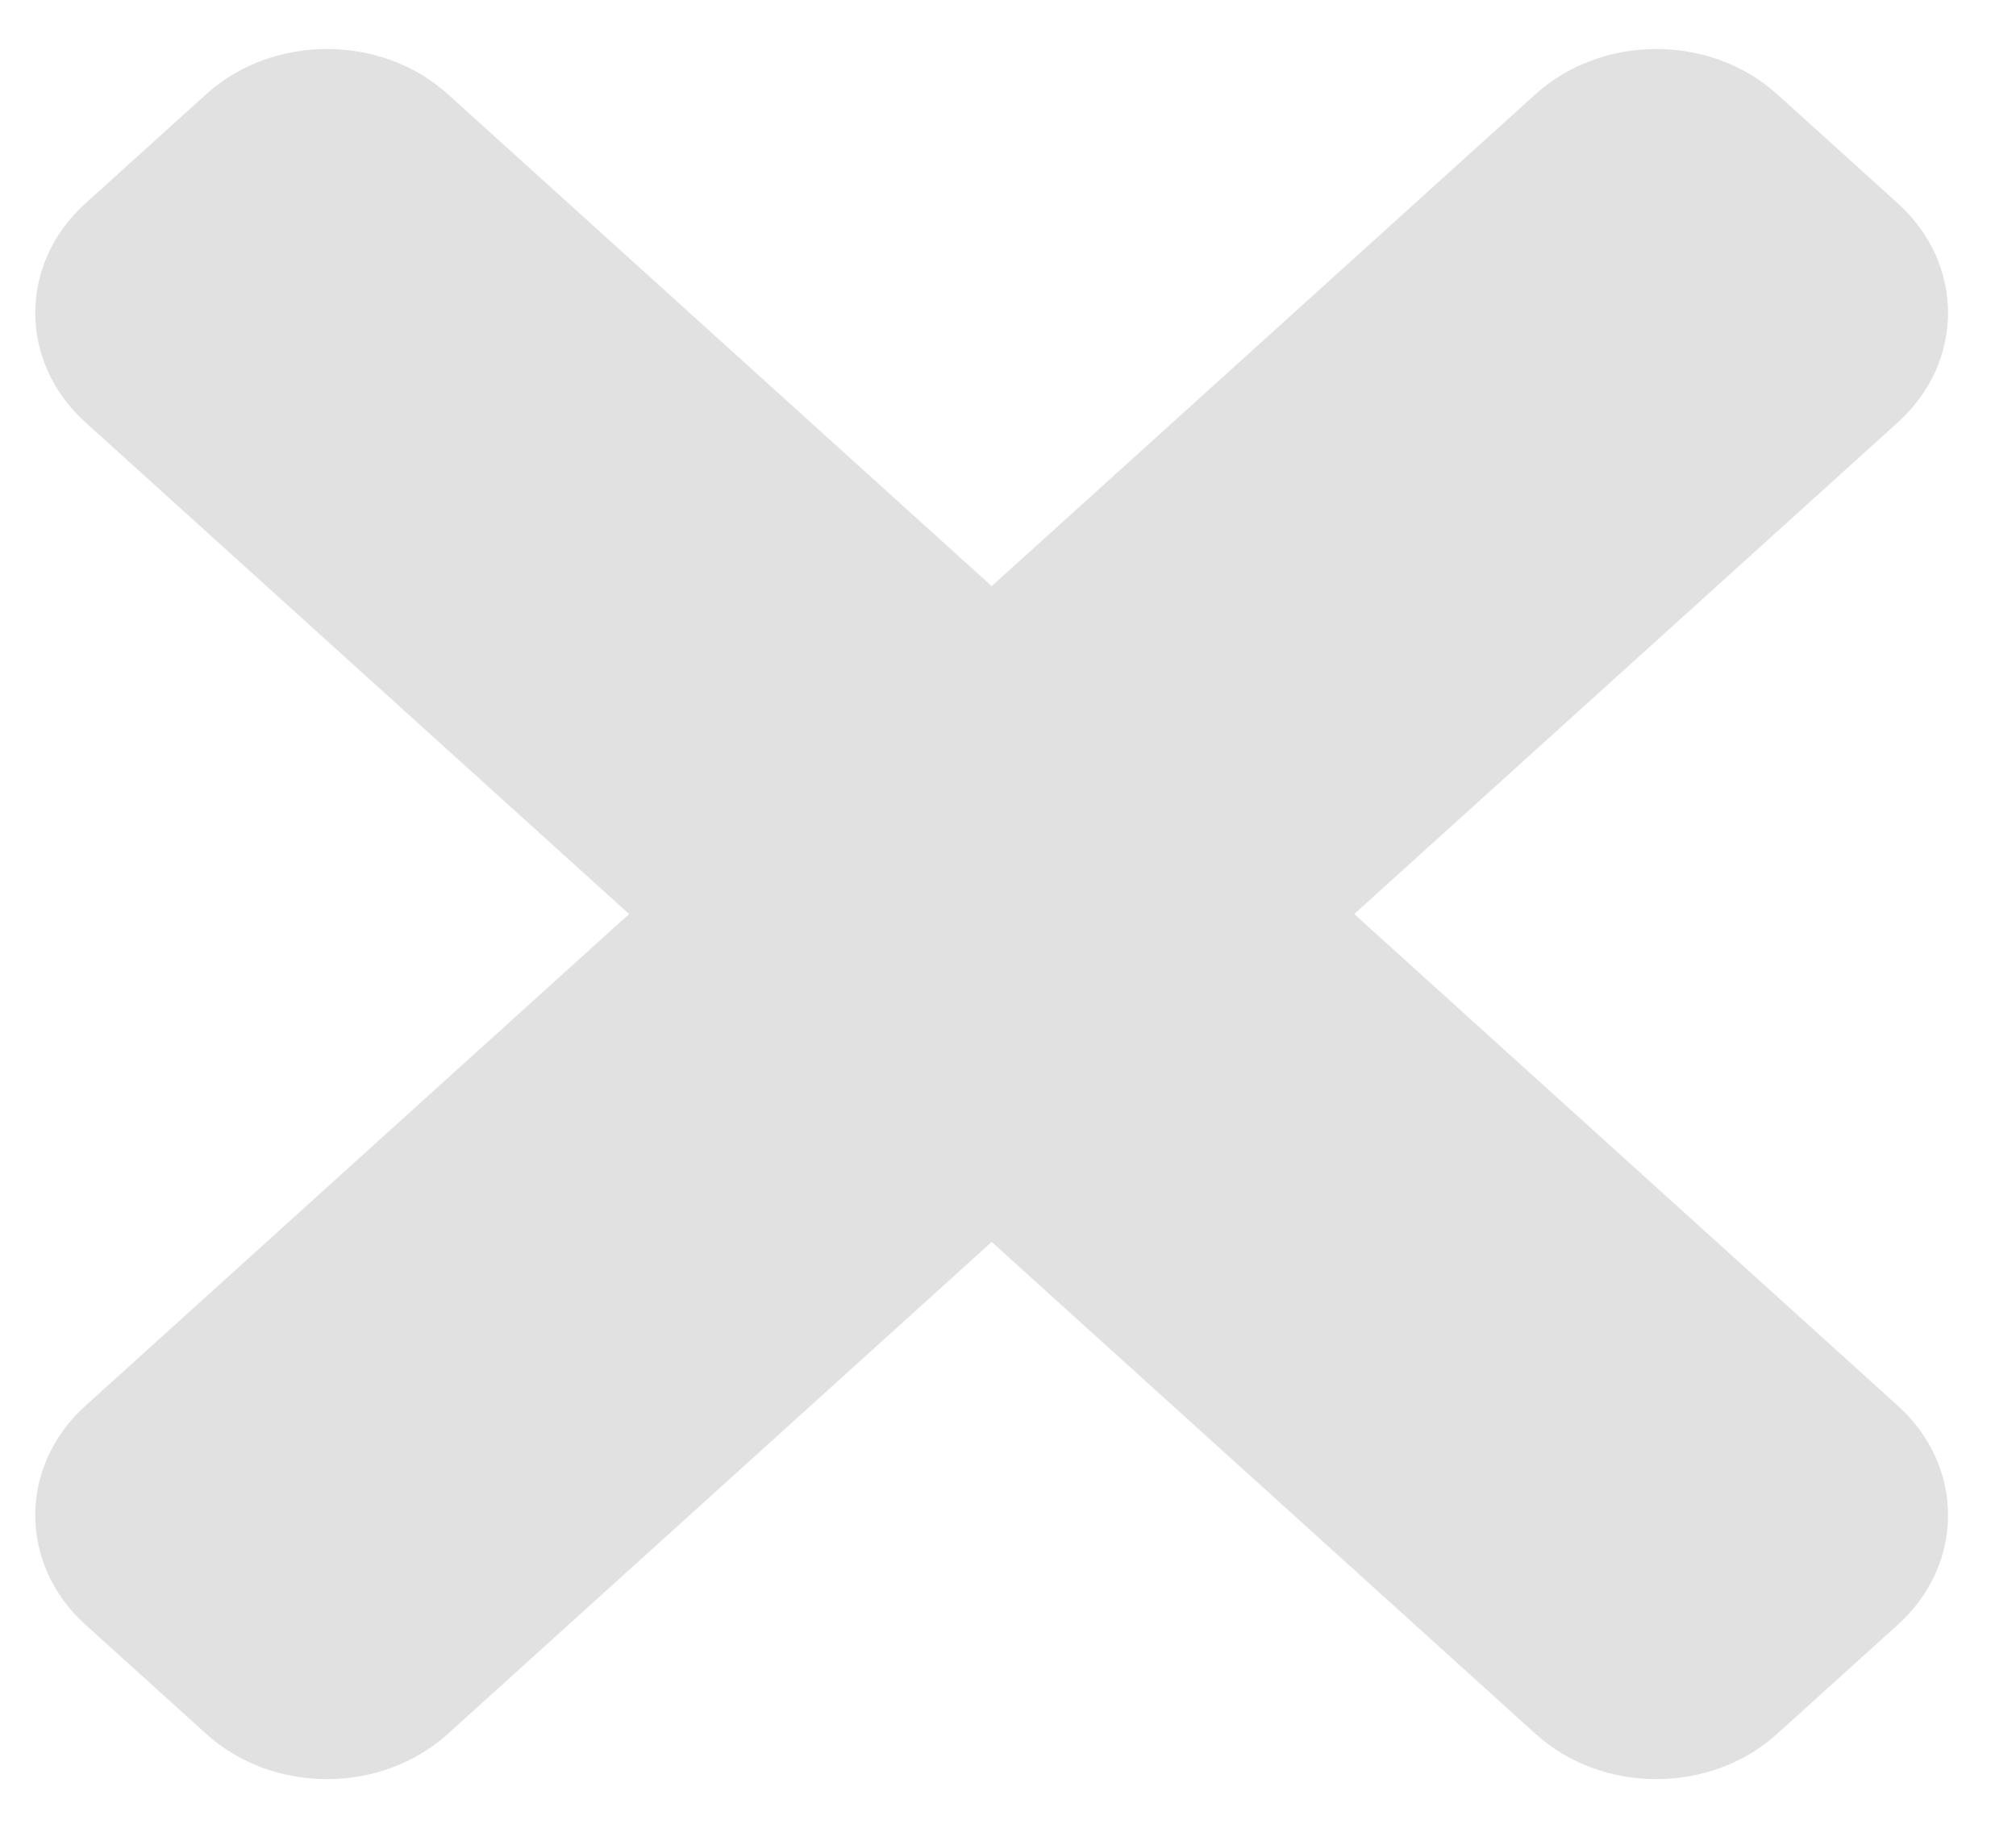 <svg width="23" height="21" viewBox="0 0 23 21" fill="none" xmlns="http://www.w3.org/2000/svg">
<path id="Vector" d="M15.45 10.428L21.654 4.817C22.415 4.128 22.415 3.011 21.654 2.322L20.275 1.075C19.514 0.387 18.279 0.387 17.518 1.075L11.314 6.687L5.11 1.075C4.348 0.387 3.114 0.387 2.352 1.075L0.973 2.322C0.212 3.011 0.212 4.127 0.973 4.817L7.177 10.428L0.973 16.04C0.212 16.728 0.212 17.845 0.973 18.534L2.352 19.781C3.113 20.47 4.348 20.47 5.11 19.781L11.314 14.169L17.518 19.781C18.279 20.47 19.514 20.47 20.275 19.781L21.654 18.534C22.415 17.845 22.415 16.729 21.654 16.04L15.45 10.428Z" fill="#e1e1e1"/>
</svg>
